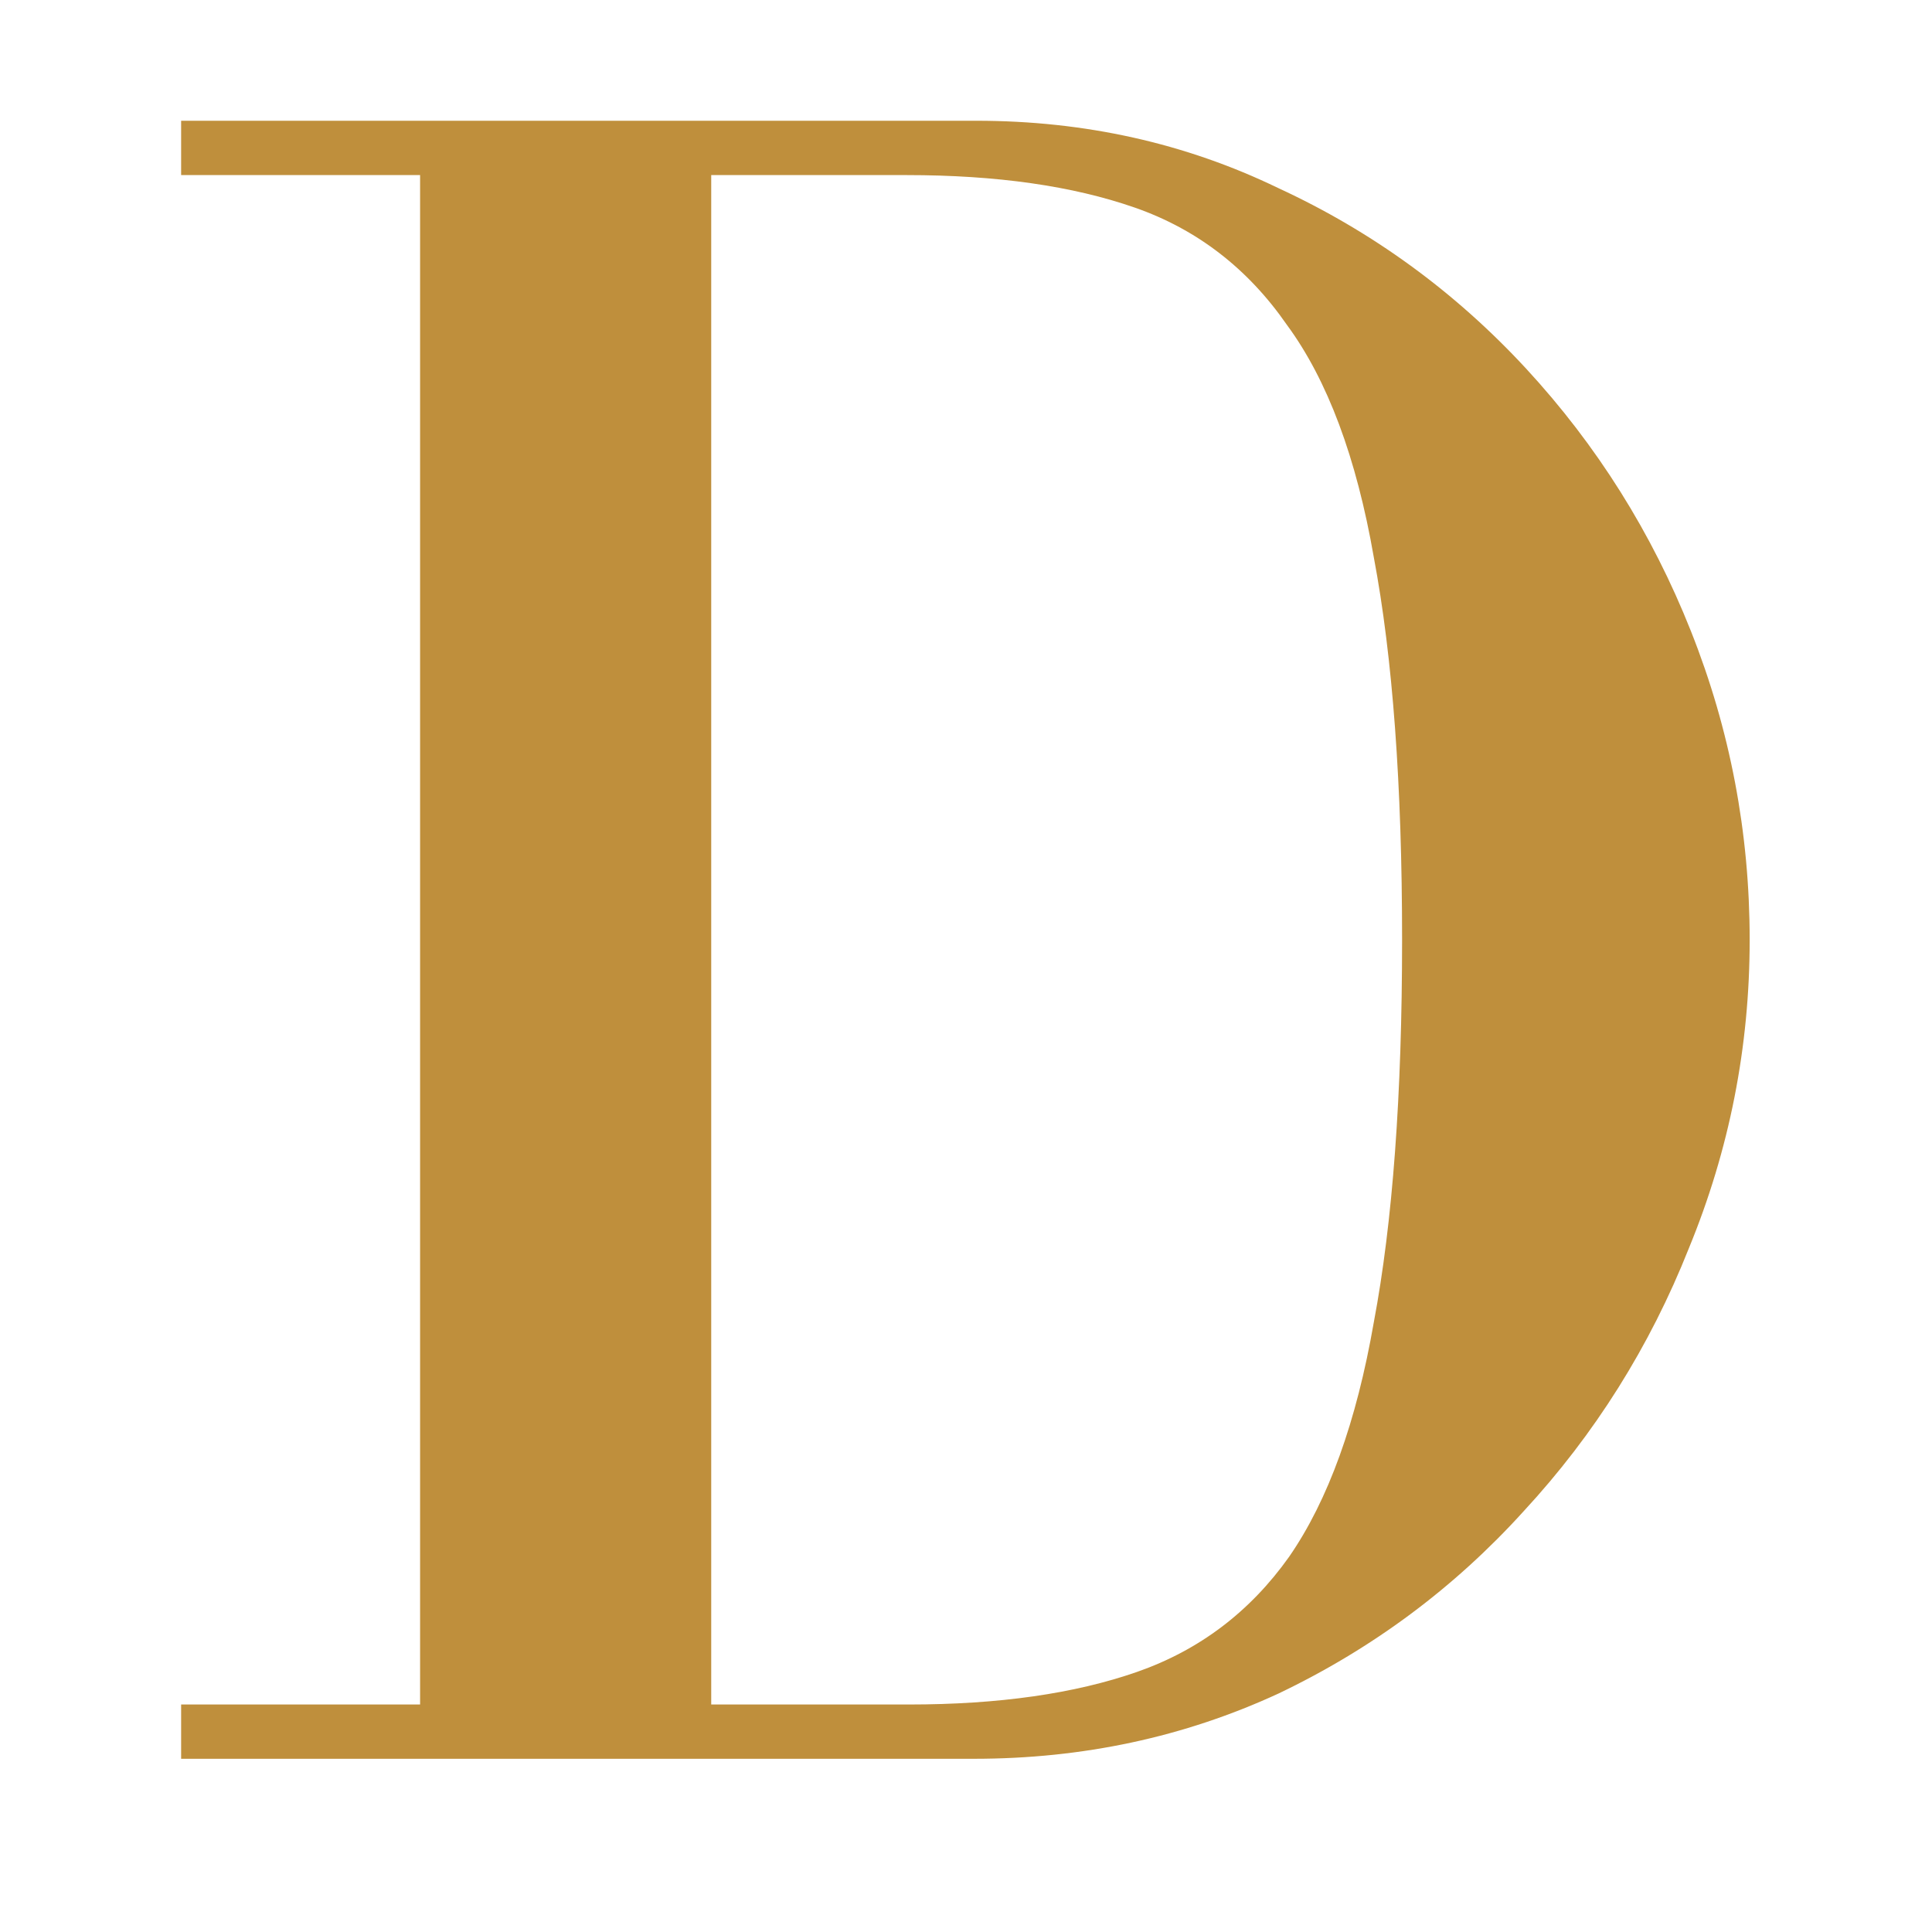 <svg width="32" height="32" viewBox="0 0 32 32" fill="none" xmlns="http://www.w3.org/2000/svg">
<rect width="32" height="32" fill="white"/>
<path d="M3 29.131V28.232H15.054C16.542 28.232 17.801 28.052 18.833 27.692C19.864 27.332 20.704 26.697 21.352 25.785C21.999 24.849 22.467 23.554 22.755 21.899C23.067 20.244 23.223 18.133 23.223 15.566C23.223 12.999 23.067 10.888 22.755 9.233C22.467 7.577 21.987 6.294 21.316 5.382C20.668 4.447 19.828 3.799 18.797 3.439C17.765 3.079 16.506 2.9 15.018 2.9H3V2H16.17C17.969 2 19.636 2.372 21.172 3.115C22.731 3.835 24.098 4.831 25.274 6.102C26.449 7.374 27.361 8.825 28.008 10.456C28.656 12.087 28.98 13.791 28.98 15.566C28.98 17.341 28.644 19.044 27.973 20.675C27.325 22.307 26.413 23.758 25.238 25.029C24.086 26.301 22.731 27.308 21.172 28.052C19.612 28.772 17.933 29.131 16.134 29.131H3ZM6.958 28.592V2H11.78V28.592H6.958Z" fill="#BF8F3C"/>
</svg>
